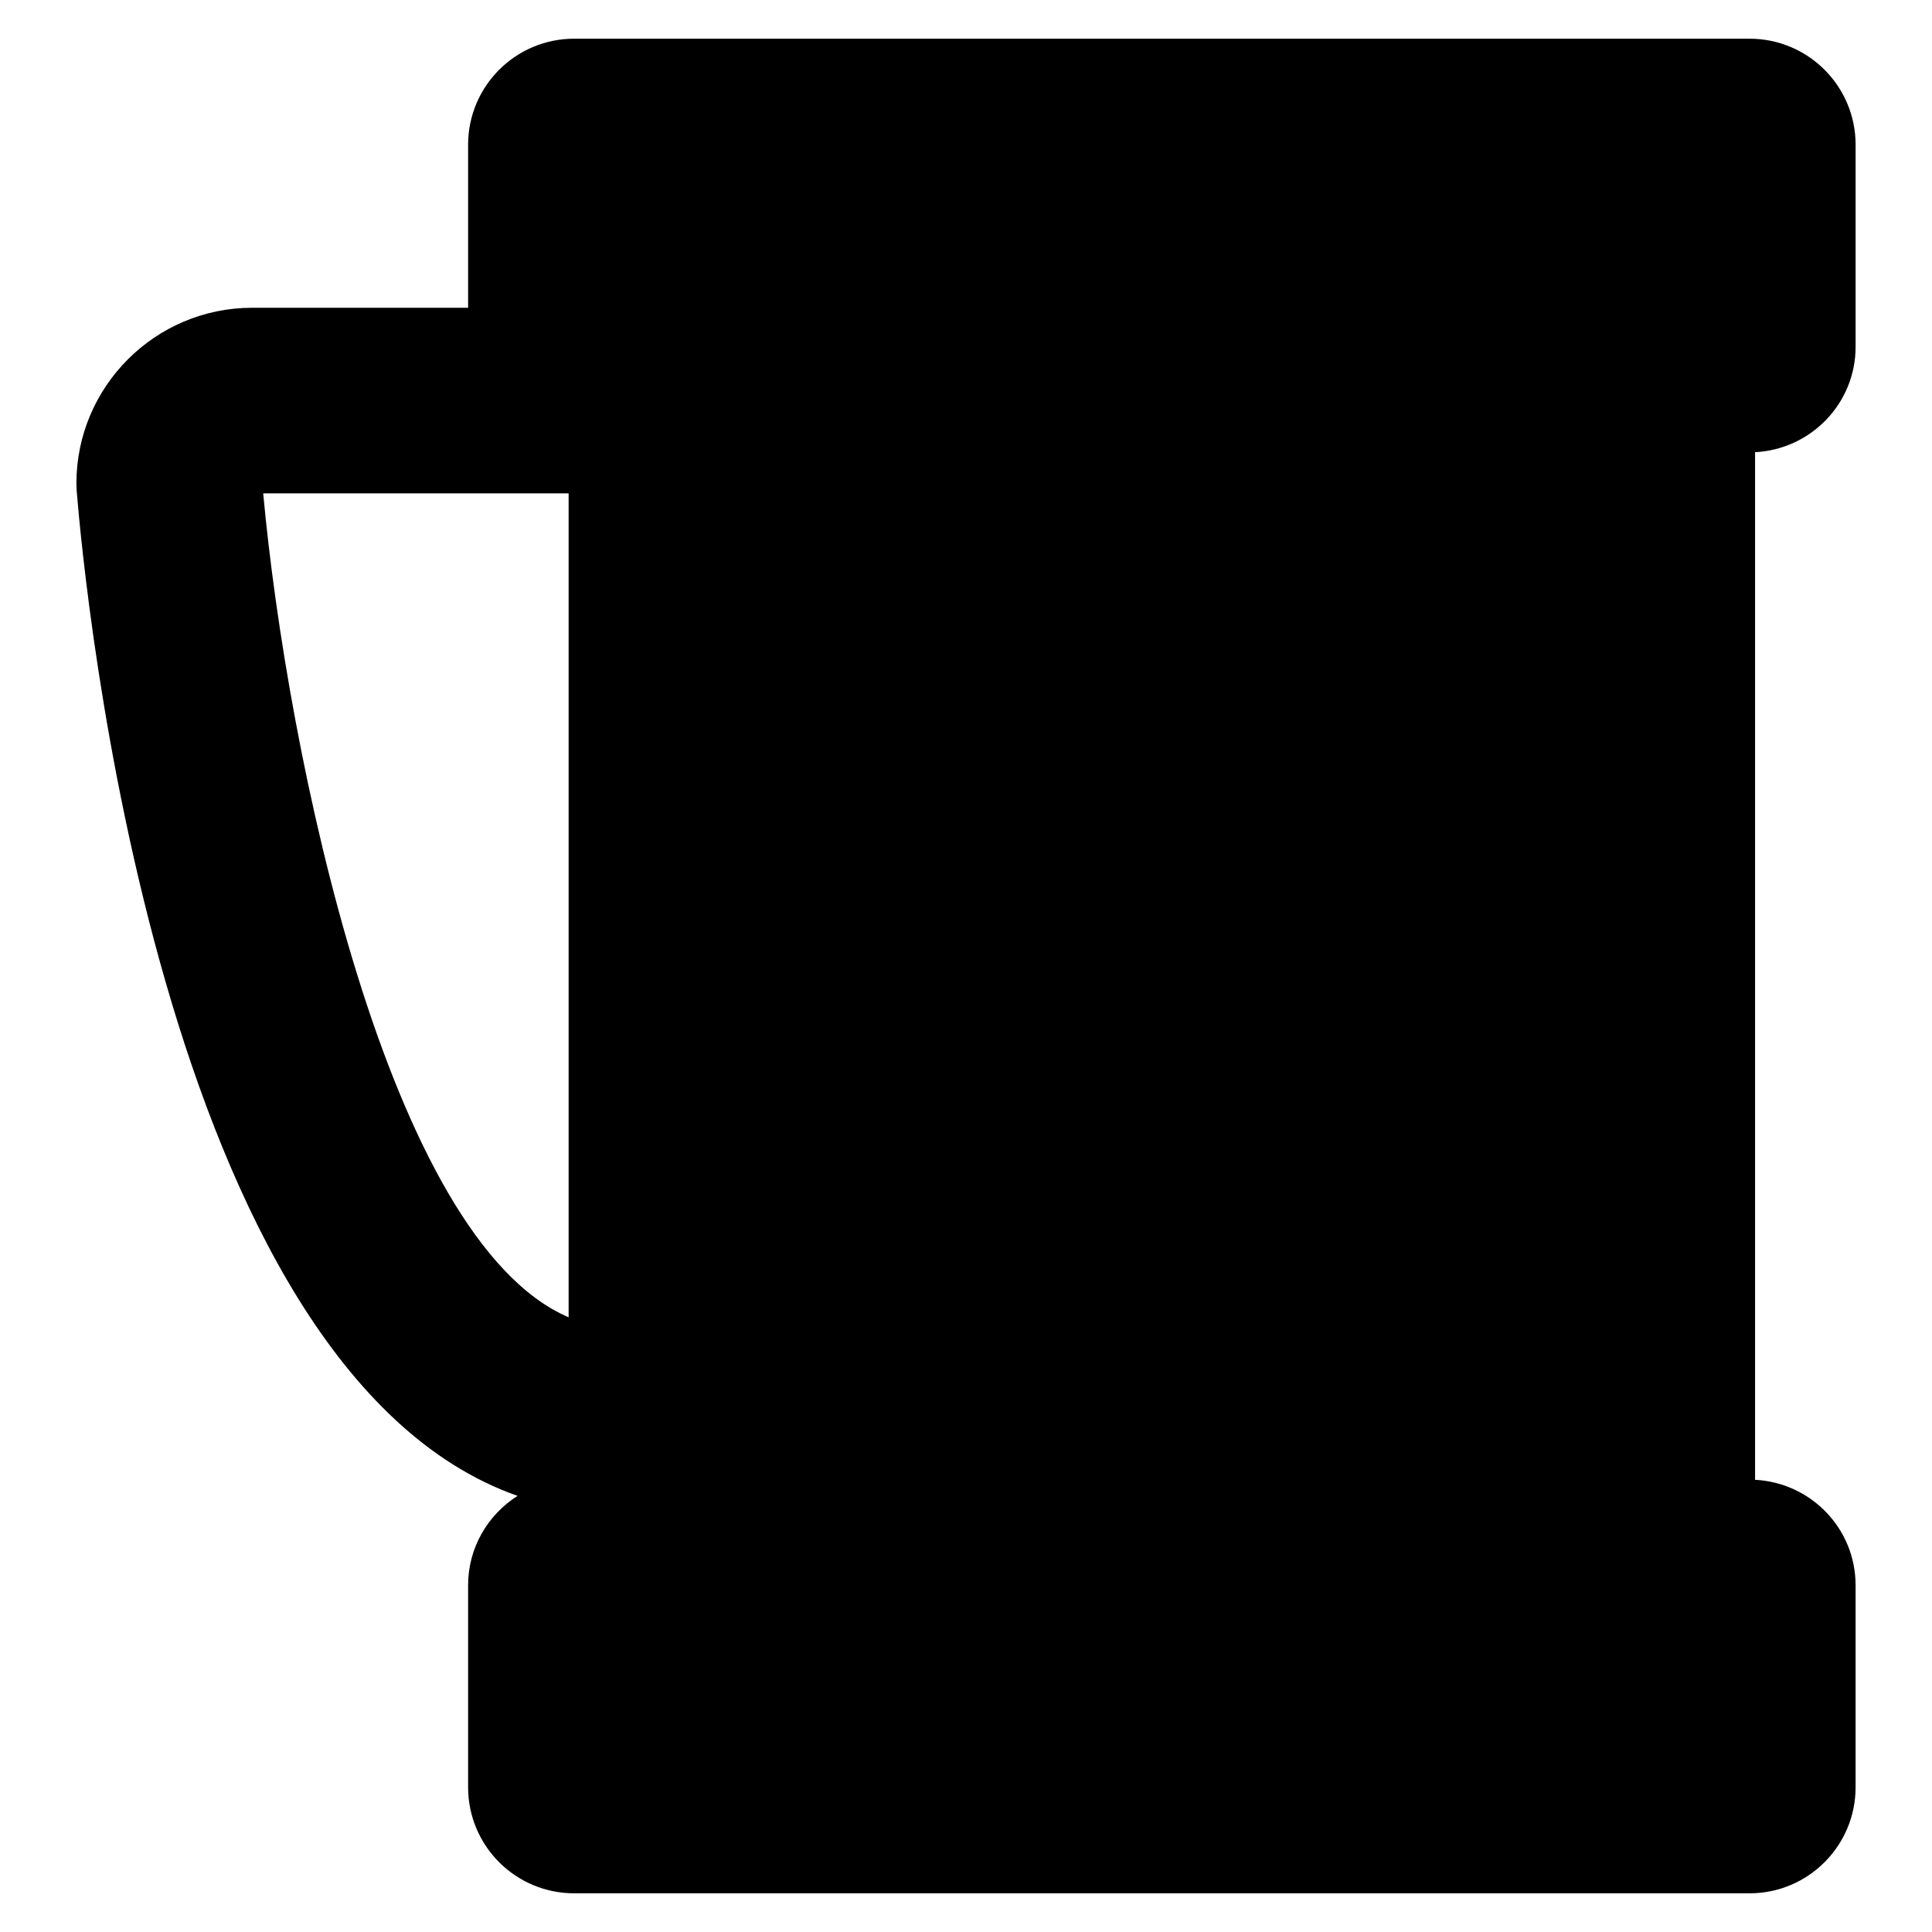 <?xml version="1.0" encoding="utf-8"?>
<!-- Generator: Adobe Illustrator 16.0.0, SVG Export Plug-In . SVG Version: 6.00 Build 0)  -->
<!DOCTYPE svg PUBLIC "-//W3C//DTD SVG 1.1//EN" "http://www.w3.org/Graphics/SVG/1.1/DTD/svg11.dtd">
<svg version="1.1" id="Layer_3" xmlns="http://www.w3.org/2000/svg" xmlns:xlink="http://www.w3.org/1999/xlink" x="0px" y="0px"
	 width="100px" height="100px" viewBox="0 0 100 100" enable-background="new 0 0 100 100" xml:space="preserve">
<path d="M96.046,17.947V7.492c0-3.031-2.458-5.489-5.489-5.489H29.718c-3.031,0-5.489,2.458-5.489,5.489v8.438H13.051
	c-5.016,0-9.097,4.081-9.097,9.097l0.016,0.389c0.404,4.979,4.273,45.492,22.819,52.01c-1.535,0.975-2.56,2.676-2.56,4.627v10.455
	c0,3.031,2.458,5.489,5.489,5.489h60.838c3.031,0,5.489-2.458,5.489-5.489V82.053c0-2.933-2.308-5.308-5.203-5.459V23.406
	C93.738,23.255,96.046,20.88,96.046,17.947z M13.623,25.536h15.809v42.646C20.066,64.182,14.863,39.03,13.623,25.536z"/>
</svg>
